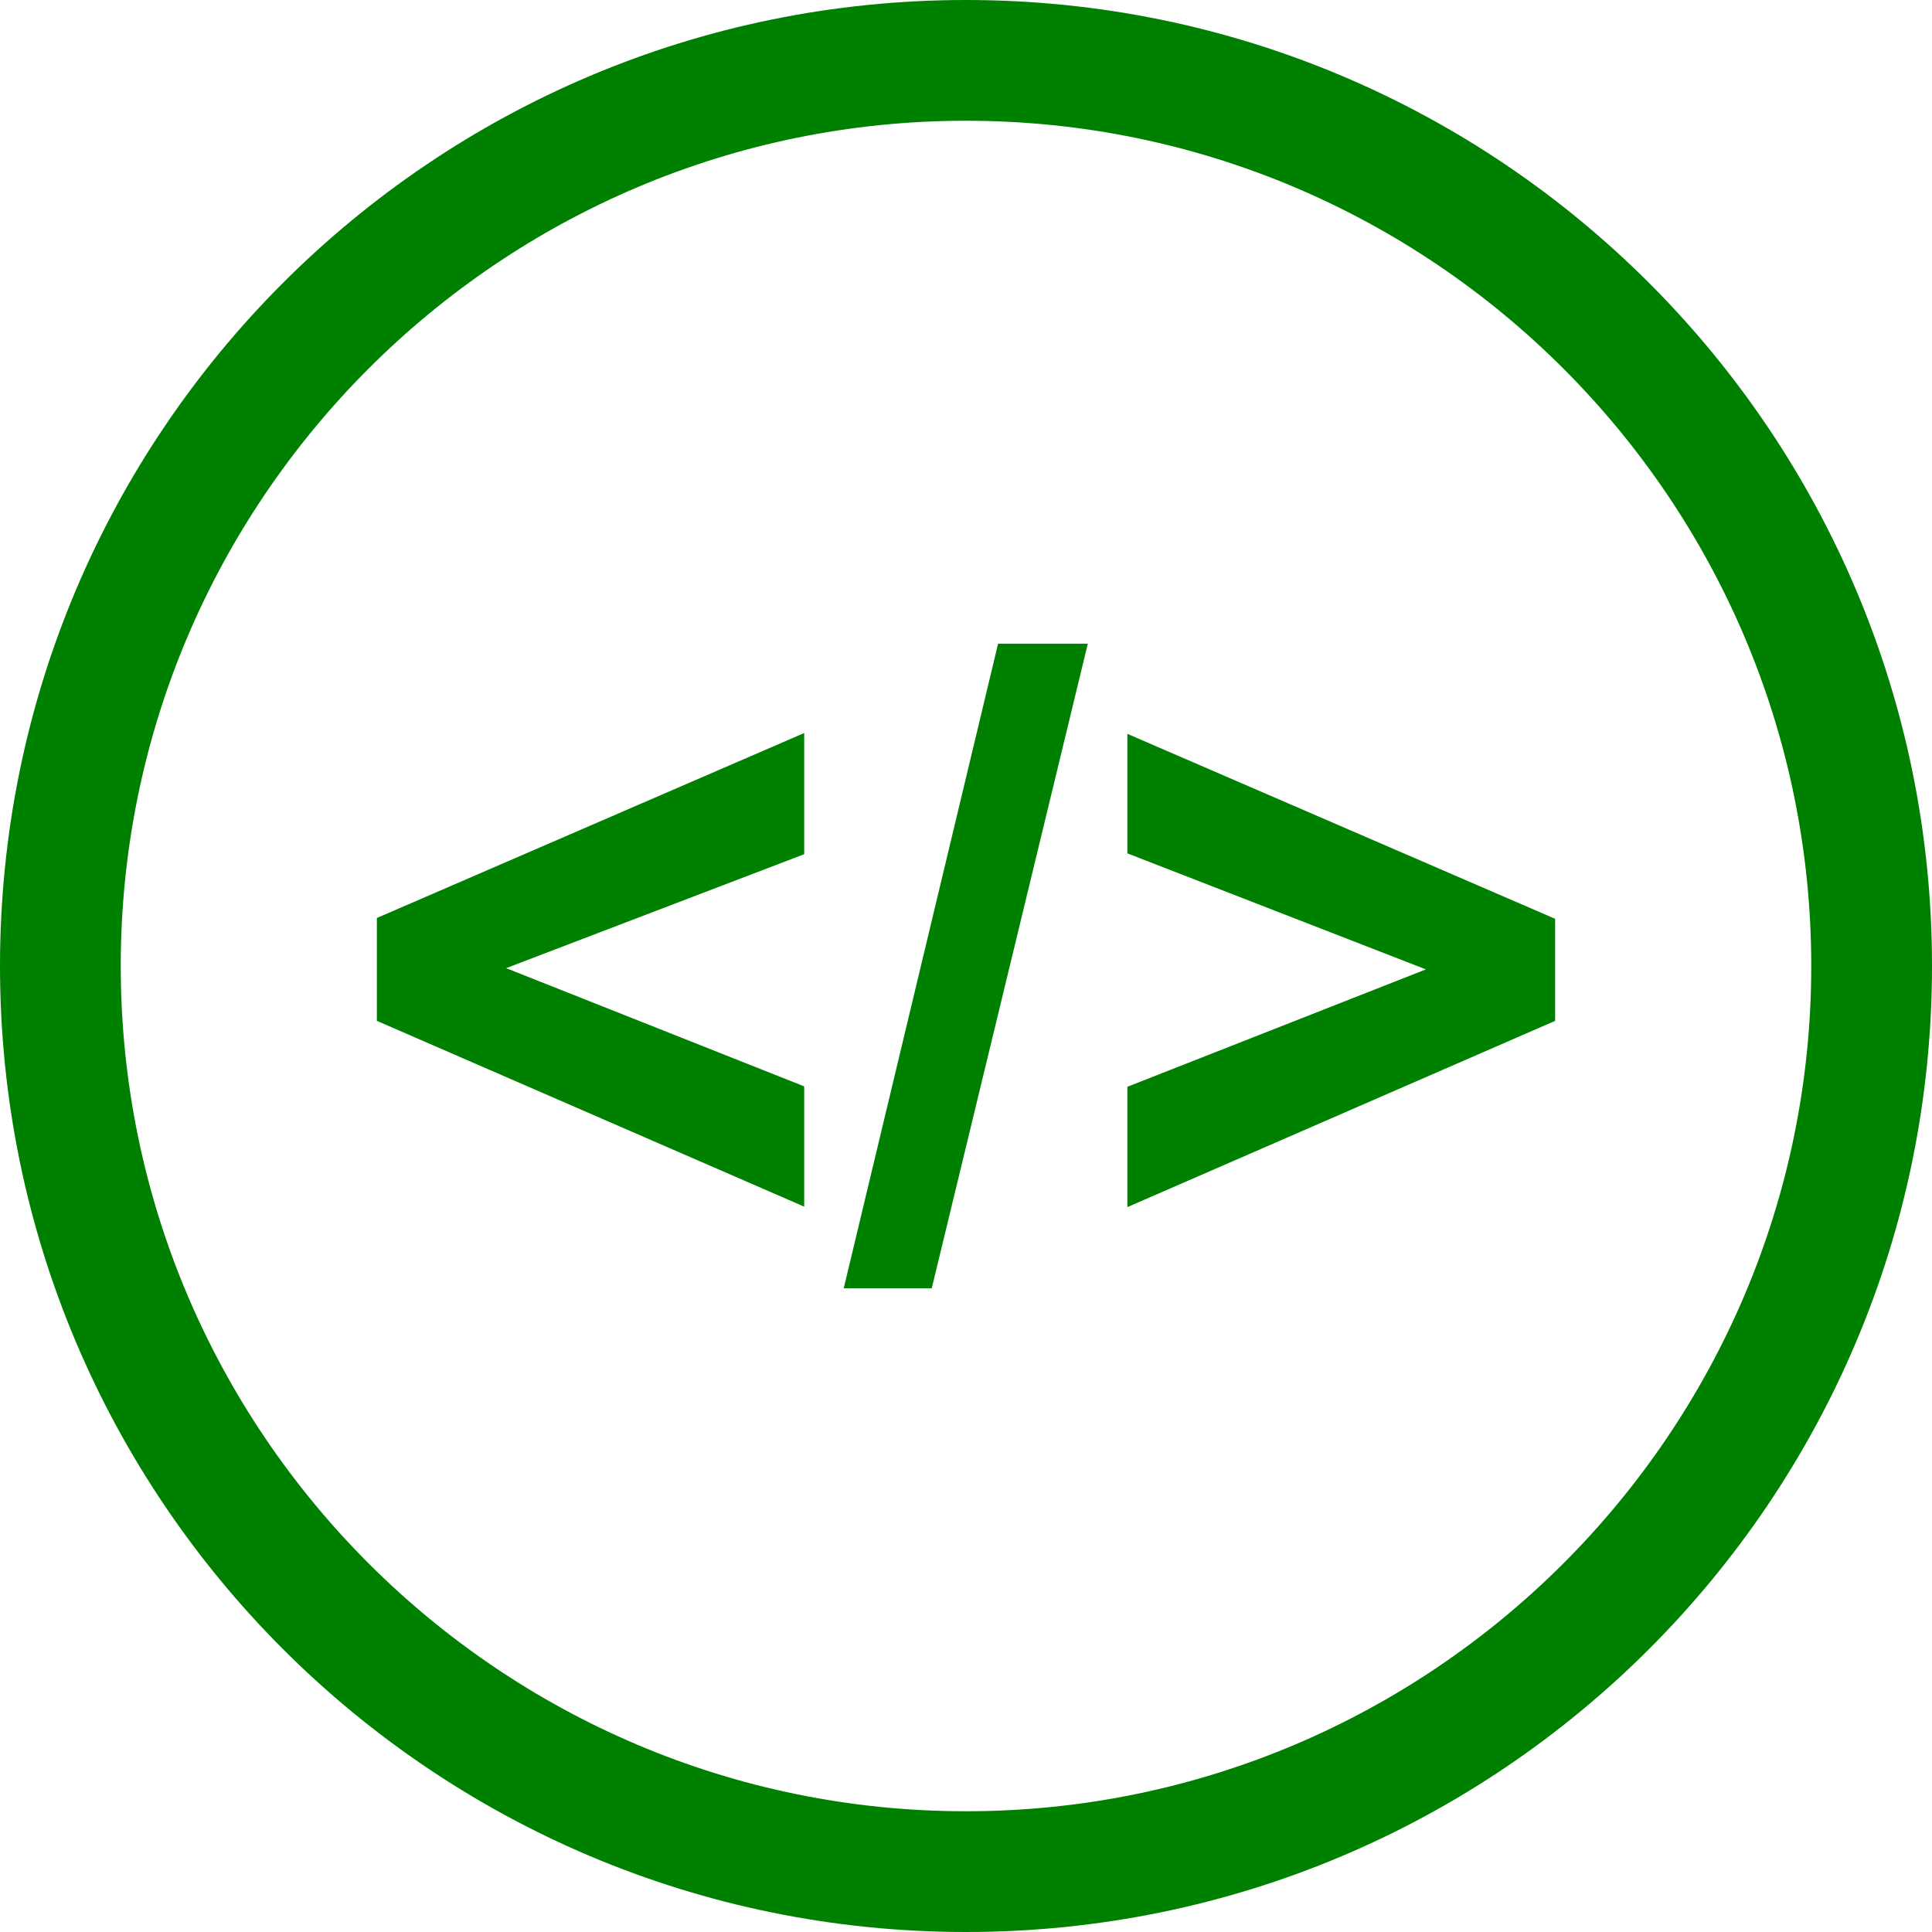 <svg height="800" width="800" color="green" fill="currentColor" xmlns="http://www.w3.org/2000/svg" viewBox="0 0 490 490" xml:space="preserve"><path fill="currentColor" d="M245 0C109.69 0 0 109.69 0 245s109.69 245 245 245 245-109.69 245-245S380.31 0 245 0zm0 459.375c-118.206 0-214.375-96.168-214.375-214.375 0-118.206 96.169-214.375 214.375-214.375S459.375 126.794 459.375 245c0 118.207-96.169 214.375-214.375 214.375z"/><path fill="currentColor" d="m95.583 258.914 108.384 47.119v-30.505l-75.605-29.982 75.605-28.905v-30.73L95.583 232.82zM213.986 326.744h22.326l39.582-163.488h-22.759zM285.928 216.431l75.71 29.429-75.71 29.773v30.52l108.488-47.239V233.03l-108.488-46.91z"/></svg>